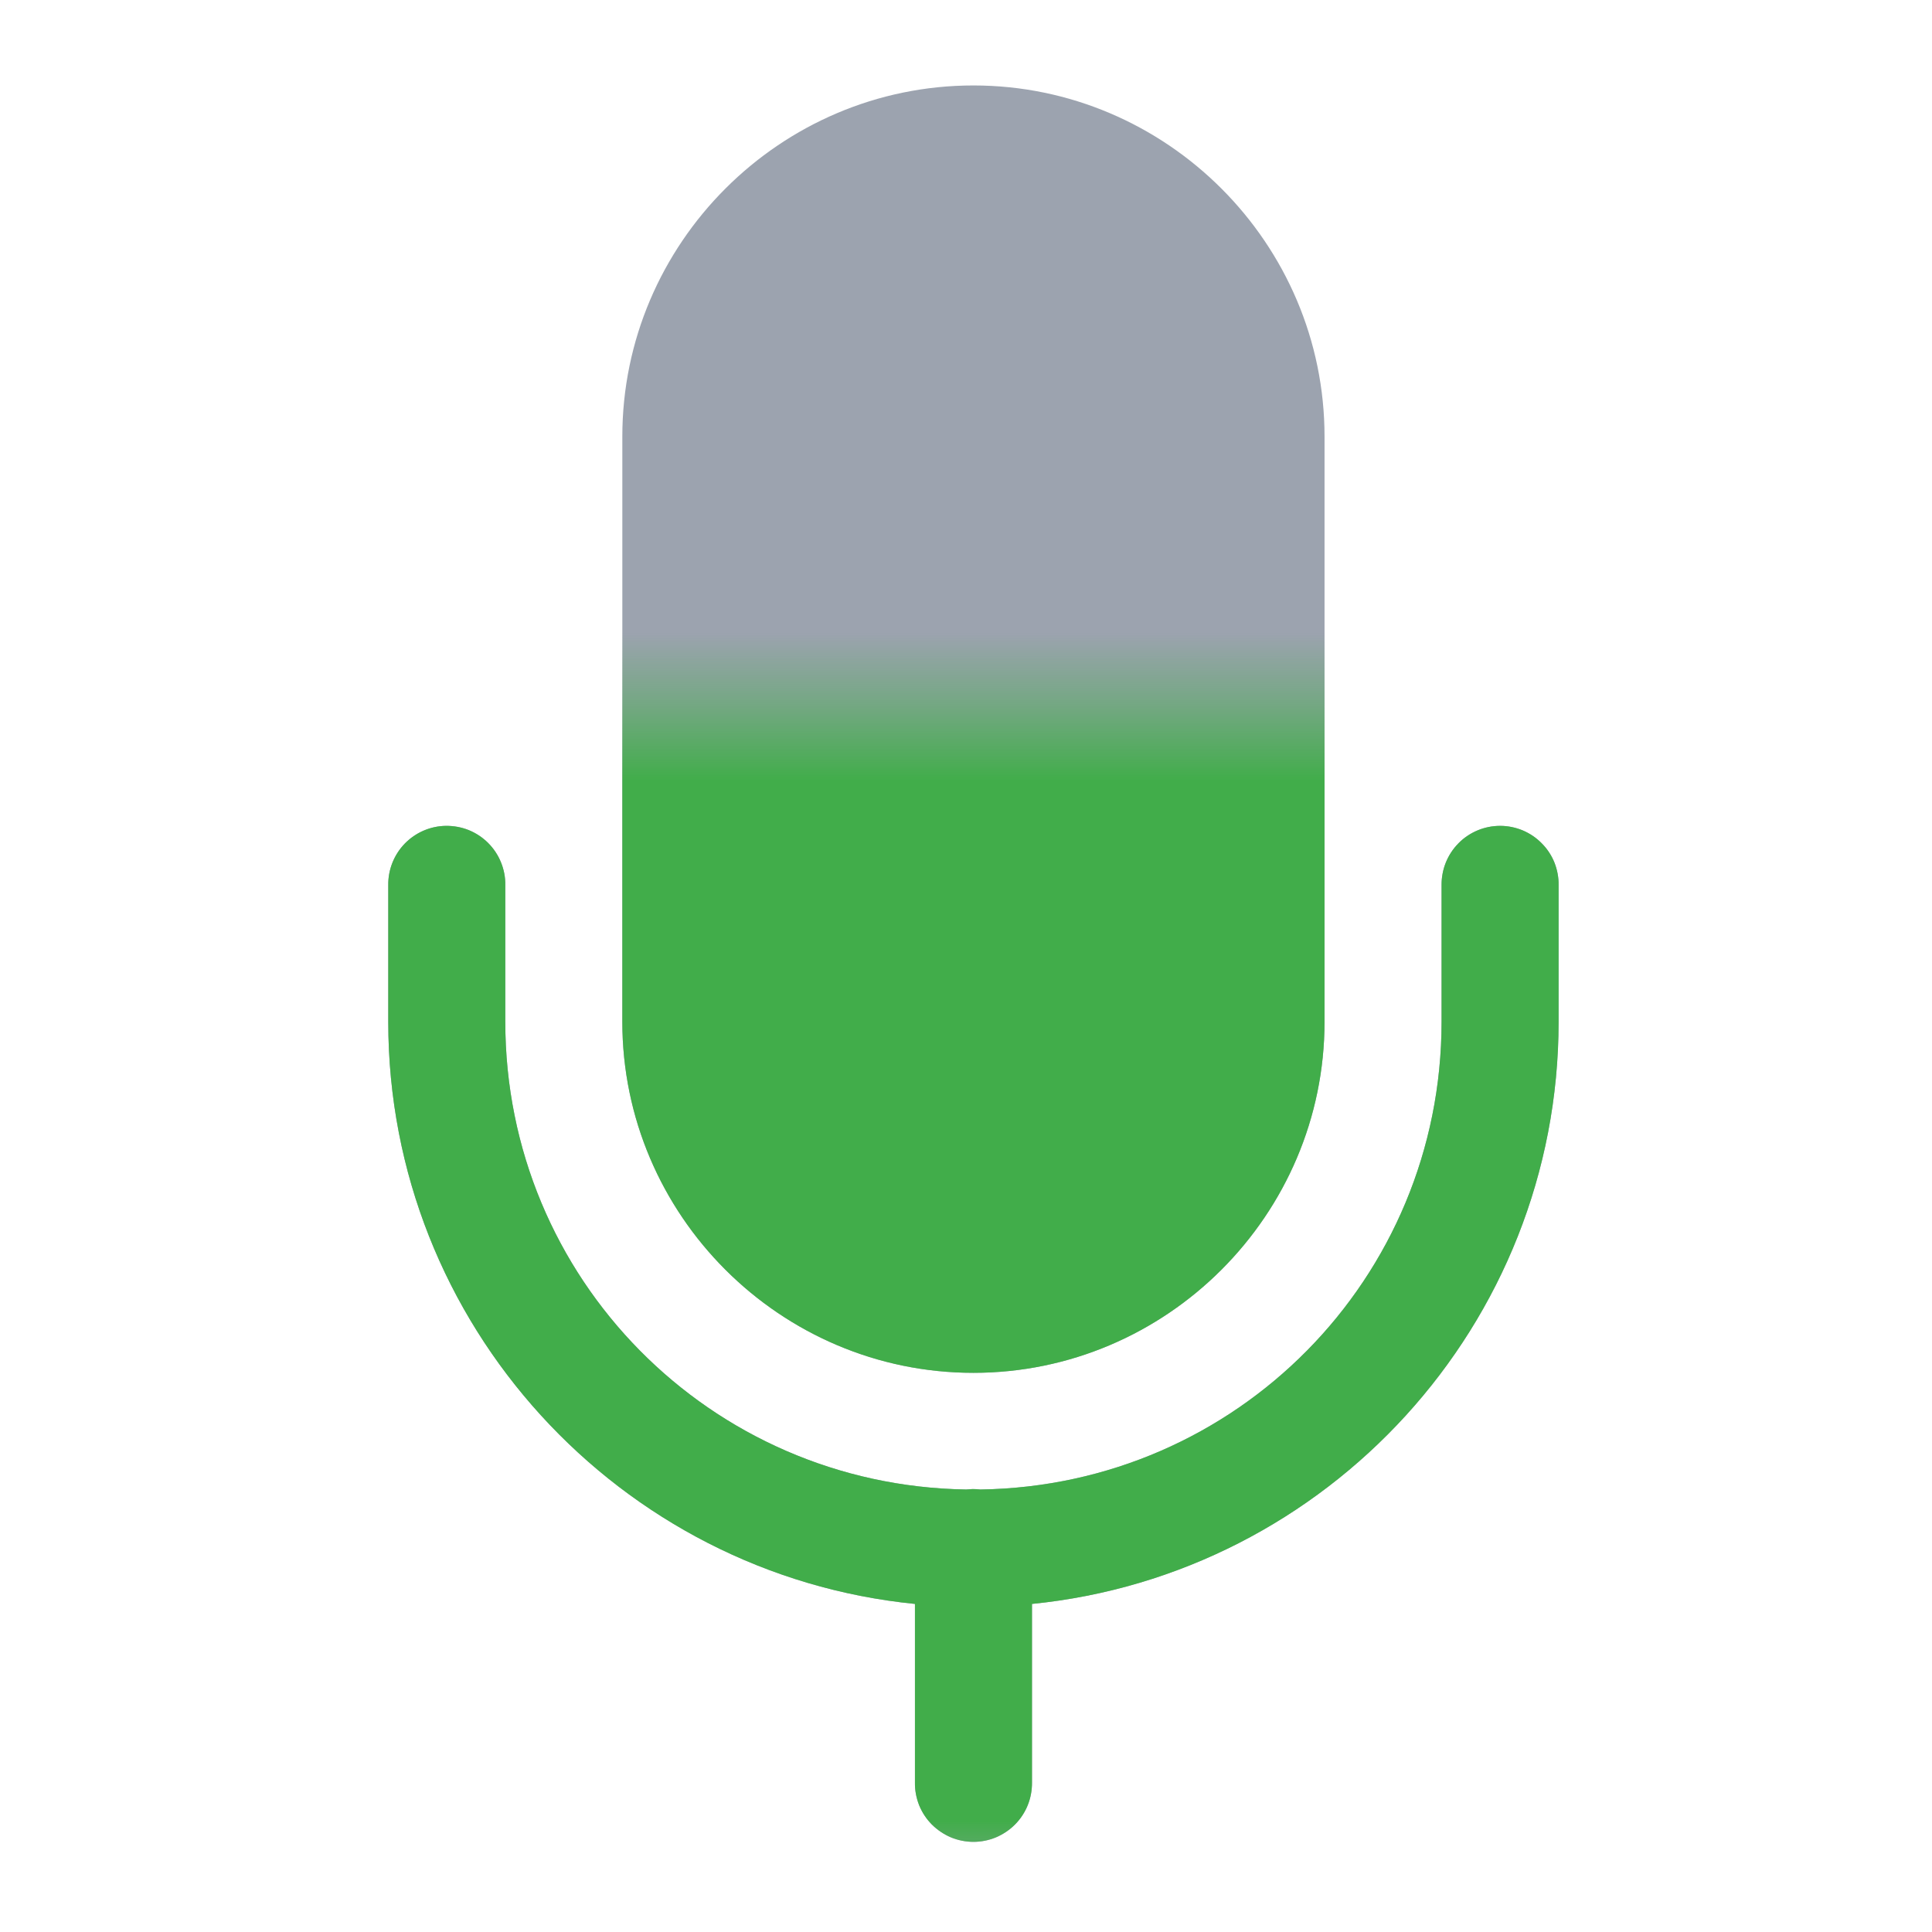 <svg width="26" height="26" viewBox="0 0 26 26" fill="none" xmlns="http://www.w3.org/2000/svg">
<g clip-path="url(#clip0_12329_4483)">
<path d="M13.1 1.15C10.5 1.15 8.375 3.275 8.375 5.875V13.75C8.375 16.351 10.5 18.475 13.1 18.475C15.7 18.475 17.825 16.351 17.825 13.75V5.875C17.825 3.275 15.7 1.15 13.1 1.15ZM6 11.114C5.792 11.117 5.593 11.203 5.447 11.353C5.302 11.503 5.222 11.704 5.225 11.913V13.75C5.225 17.825 8.341 21.189 12.313 21.585V23.988C12.311 24.092 12.331 24.196 12.369 24.293C12.408 24.39 12.466 24.478 12.539 24.552C12.613 24.626 12.7 24.685 12.796 24.726C12.893 24.766 12.996 24.787 13.1 24.787C13.204 24.787 13.308 24.766 13.404 24.726C13.5 24.685 13.588 24.626 13.661 24.552C13.734 24.478 13.792 24.39 13.831 24.293C13.87 24.196 13.889 24.092 13.888 23.988V21.585C17.86 21.189 20.975 17.825 20.975 13.75V11.913C20.977 11.809 20.957 11.705 20.919 11.608C20.88 11.511 20.822 11.423 20.748 11.349C20.675 11.274 20.588 11.216 20.492 11.175C20.395 11.135 20.292 11.114 20.188 11.114C20.083 11.114 19.98 11.135 19.884 11.175C19.787 11.216 19.7 11.274 19.627 11.349C19.554 11.423 19.496 11.511 19.457 11.608C19.418 11.705 19.399 11.809 19.4 11.913V13.75C19.4 17.208 16.639 19.995 13.194 20.045C13.159 20.041 13.123 20.039 13.088 20.039C13.059 20.04 13.03 20.042 13.002 20.045C9.559 19.992 6.8 17.206 6.8 13.75V11.913C6.802 11.807 6.782 11.703 6.742 11.605C6.703 11.508 6.644 11.419 6.569 11.344C6.495 11.27 6.406 11.211 6.308 11.171C6.21 11.132 6.106 11.113 6 11.114Z" fill="#9CA3AF"/>
<g clip-path="url(#clip1_12329_4483)">
<mask id="mask0_12329_4483" style="mask-type:alpha" maskUnits="userSpaceOnUse" x="0" y="9" width="26" height="17">
<rect x="0.5" y="9.551" width="25.2" height="15.75" fill="#C4C4C4"/>
</mask>
<g mask="url(#mask0_12329_4483)">
<path d="M13.1 1.15C10.5 1.15 8.375 3.275 8.375 5.875V13.75C8.375 16.351 10.5 18.475 13.1 18.475C15.7 18.475 17.825 16.351 17.825 13.75V5.875C17.825 3.275 15.7 1.15 13.1 1.15ZM6 11.114C5.792 11.117 5.593 11.203 5.447 11.353C5.302 11.503 5.222 11.704 5.225 11.913V13.75C5.225 17.825 8.341 21.189 12.313 21.585V23.988C12.311 24.092 12.331 24.196 12.369 24.293C12.408 24.39 12.466 24.478 12.539 24.552C12.613 24.626 12.7 24.685 12.796 24.726C12.893 24.766 12.996 24.787 13.1 24.787C13.204 24.787 13.308 24.766 13.404 24.726C13.5 24.685 13.588 24.626 13.661 24.552C13.734 24.478 13.792 24.39 13.831 24.293C13.87 24.196 13.889 24.092 13.888 23.988V21.585C17.86 21.189 20.975 17.825 20.975 13.75V11.913C20.977 11.809 20.957 11.705 20.919 11.608C20.88 11.511 20.822 11.423 20.748 11.349C20.675 11.274 20.588 11.216 20.492 11.175C20.395 11.135 20.292 11.114 20.188 11.114C20.083 11.114 19.98 11.135 19.884 11.175C19.787 11.216 19.7 11.274 19.627 11.349C19.554 11.423 19.496 11.511 19.457 11.608C19.418 11.705 19.399 11.809 19.4 11.913V13.75C19.4 17.208 16.639 19.995 13.194 20.045C13.159 20.041 13.123 20.039 13.088 20.039C13.059 20.04 13.03 20.042 13.002 20.045C9.559 19.992 6.8 17.206 6.8 13.75V11.913C6.802 11.807 6.782 11.703 6.742 11.605C6.703 11.508 6.644 11.419 6.569 11.344C6.495 11.27 6.406 11.211 6.308 11.171C6.21 11.132 6.106 11.113 6 11.114Z" fill="#41AD4A"/>
</g>
</g>
</g>
<defs>
<clipPath id="clip0_12329_4483">
<rect width="25.2" height="25.2" fill="white" transform="translate(0.5 0.102)"/>
</clipPath>
<clipPath id="clip1_12329_4483">
<rect width="25.2" height="25.2" fill="white" transform="translate(0.5 0.102)"/>
</clipPath>
</defs>
</svg>
